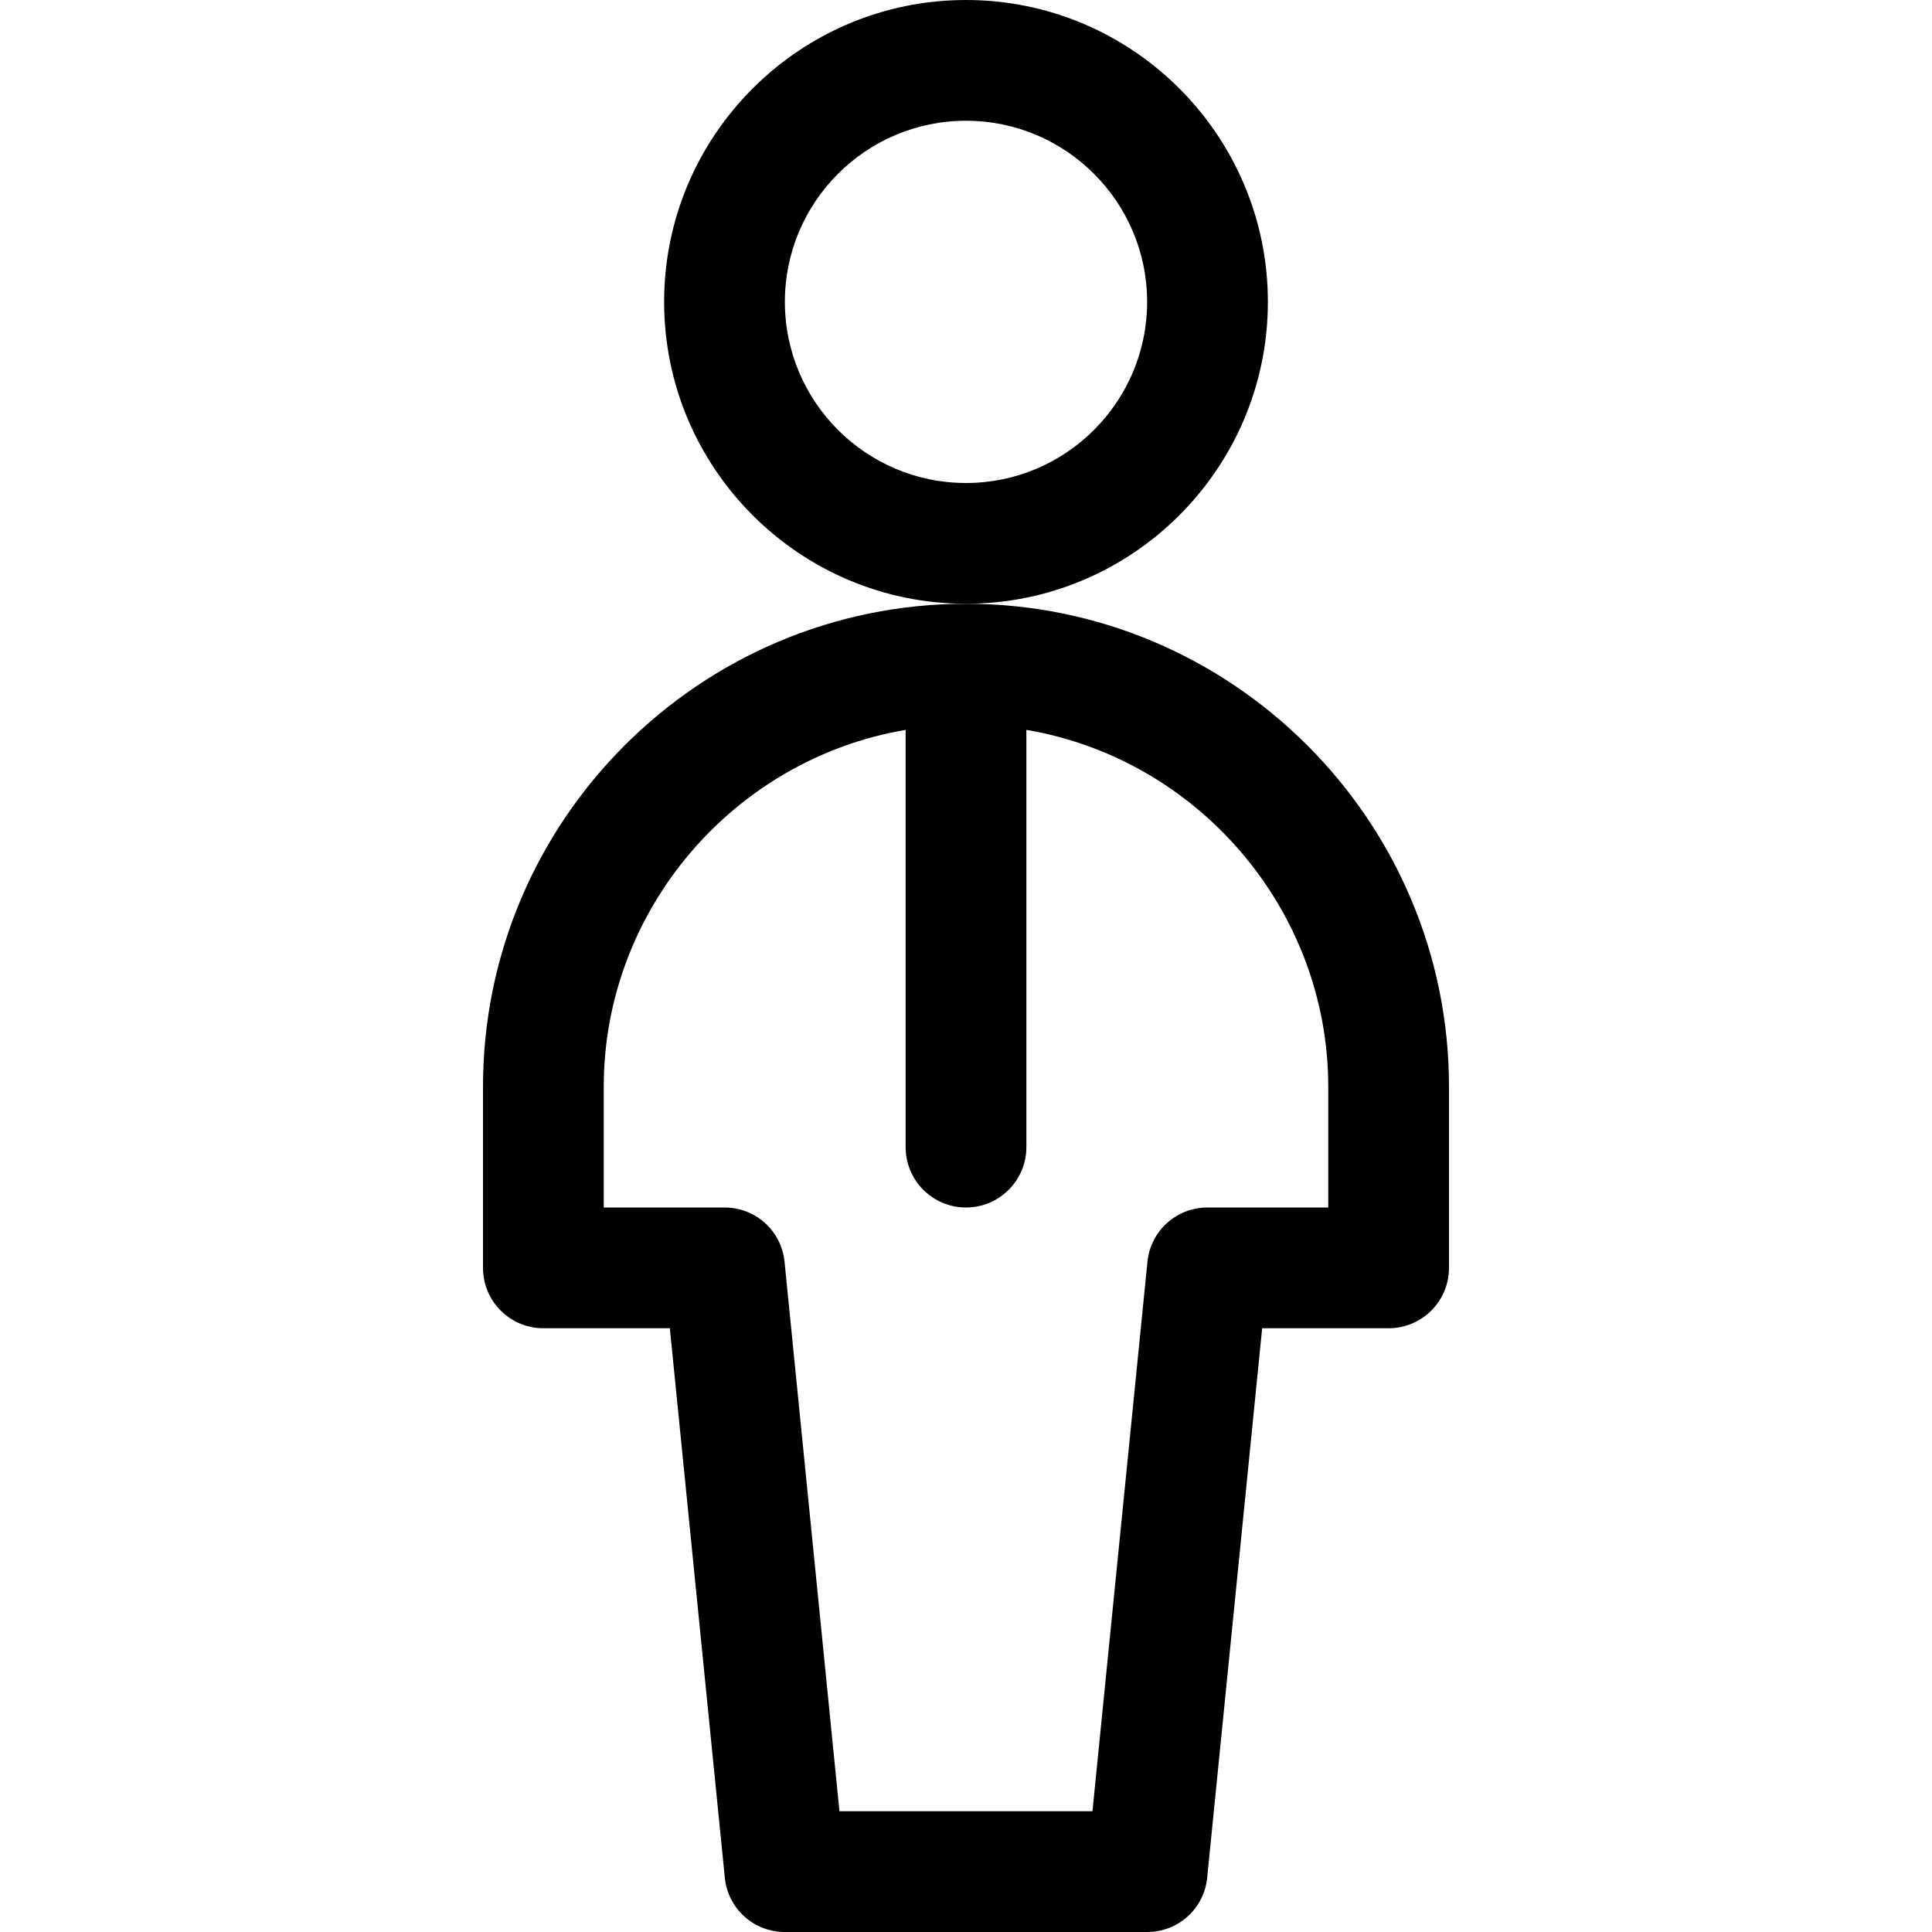 <?xml version="1.0" encoding="utf-8"?>
<!-- Generator: Adobe Illustrator 22.1.0, SVG Export Plug-In . SVG Version: 6.00 Build 0)  -->
<svg version="1.1" id="Regular" xmlns="http://www.w3.org/2000/svg" xmlns:xlink="http://www.w3.org/1999/xlink" x="0px" y="0px"
	 viewBox="0 0 24 24" style="enable-background:new 0 0 24 24;" xml:space="preserve">
<title>single-man</title>
<g>
	<path d="M12,7.5c-2.068,0-3.75-1.682-3.75-3.75S9.932,0,12,0c2.068,0,3.75,1.682,3.75,3.75S14.068,7.5,12,7.5z M12,1.5
		c-1.241,0-2.25,1.009-2.25,2.25S10.759,6,12,6c1.241,0,2.25-1.009,2.25-2.25S13.241,1.5,12,1.5z"/>
	<path d="M9.75,24c-0.387,0-0.708-0.29-0.746-0.675L8.321,16.5H6.75C6.336,16.5,6,16.164,6,15.75V13.5c0-3.308,2.692-6,6-6
		s6,2.692,6,6v2.25c0,0.414-0.336,0.75-0.75,0.75h-1.571l-0.683,6.825C14.958,23.709,14.637,24,14.25,24H9.75z M13.571,22.5
		l0.683-6.825C14.292,15.291,14.613,15,15,15h1.5v-1.5c0-2.198-1.617-4.072-3.75-4.433v5.183c0,0.414-0.336,0.75-0.75,0.75
		s-0.75-0.336-0.75-0.75V9.067C9.117,9.428,7.5,11.302,7.5,13.5V15H9c0.387,0,0.708,0.29,0.746,0.675l0.682,6.825H13.571z"/>
</g>
</svg>
